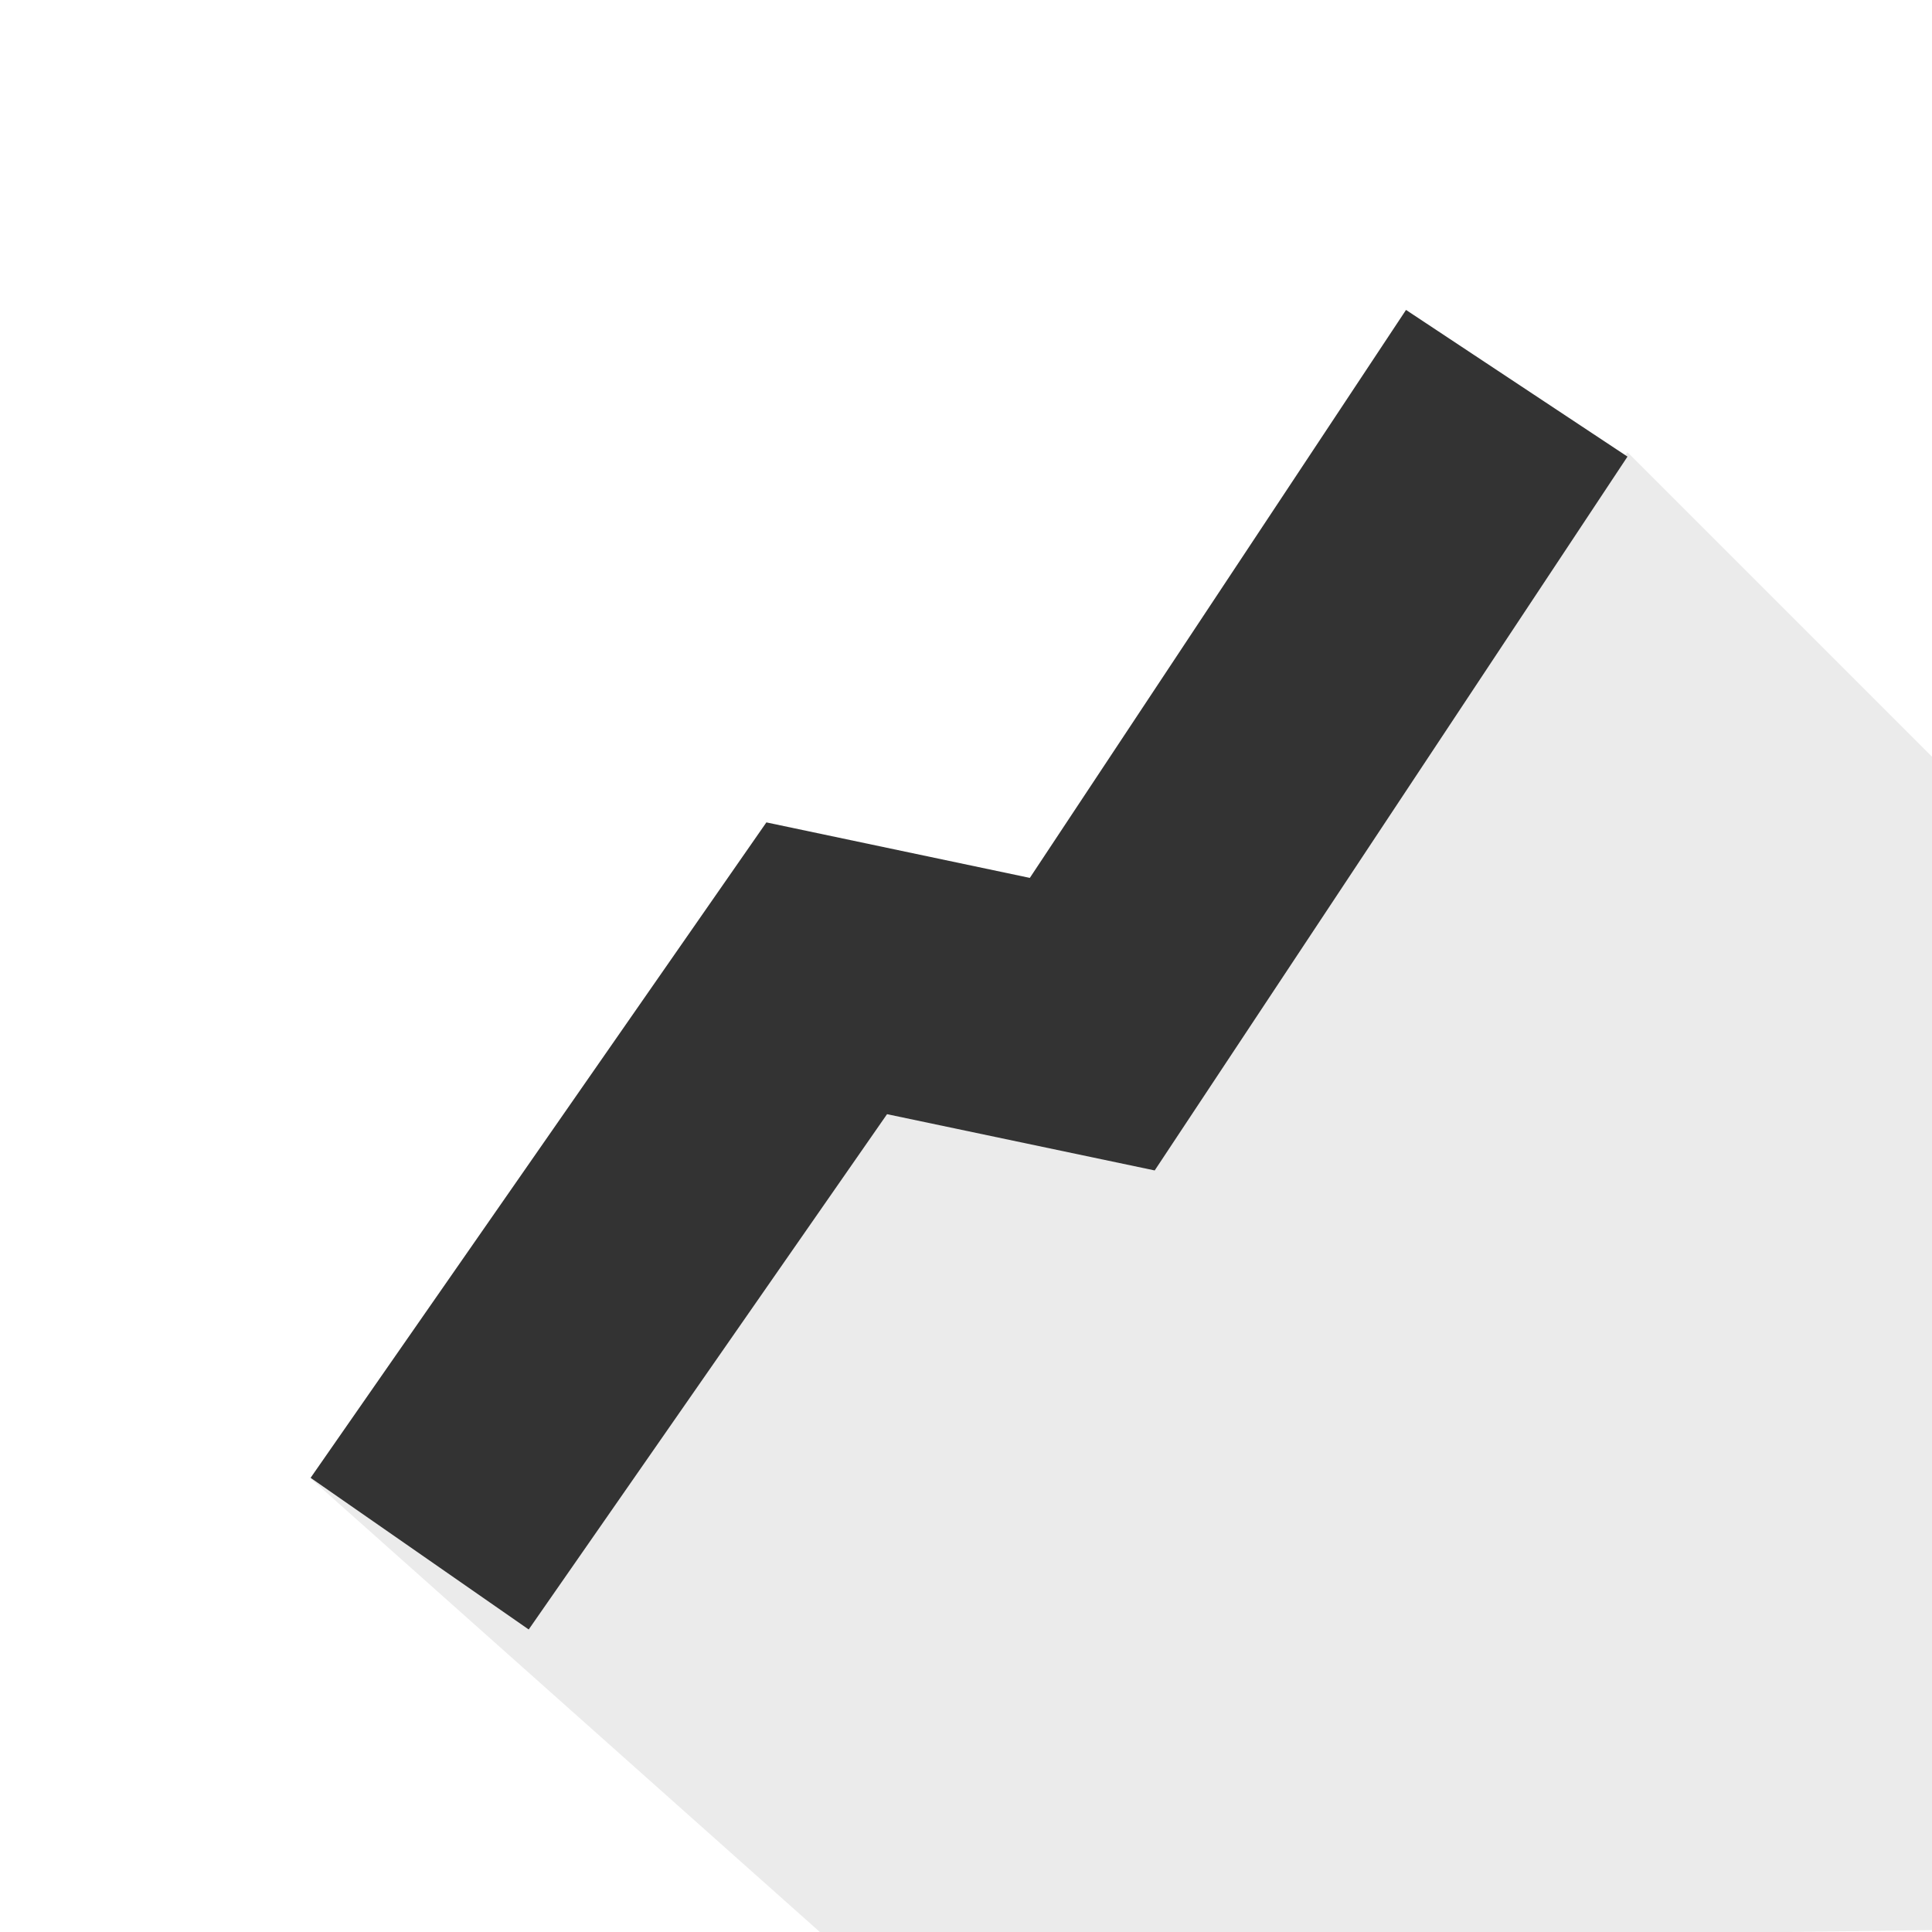 <?xml version="1.0" encoding="utf-8"?>
<!-- Generator: Adobe Illustrator 16.0.0, SVG Export Plug-In . SVG Version: 6.00 Build 0)  -->
<!DOCTYPE svg PUBLIC "-//W3C//DTD SVG 1.1//EN" "http://www.w3.org/Graphics/SVG/1.1/DTD/svg11.dtd">
<svg fill="#333" version="1.1" id="Layer_1" xmlns="http://www.w3.org/2000/svg" xmlns:xlink="http://www.w3.org/1999/xlink" x="0px" y="0px"
	 width="28px" height="28px" viewBox="0 0 400 400" enable-background="new 0 0 400 400" xml:space="preserve">
<polygon opacity="0.1" points="172.699,402.635 400.894,399.591 401.363,158.031 336.96,93.627 222.02,225.972 173,183.5 
	64.378,306.159 "/>
<g>
	<polygon points="109.464,337.367 64.308,305.967 158.671,170.268 213.216,181.759 291.101,64.166 336.954,94.537 239.069,242.327 
		183.653,230.678 	"/>
</g>
</svg>
